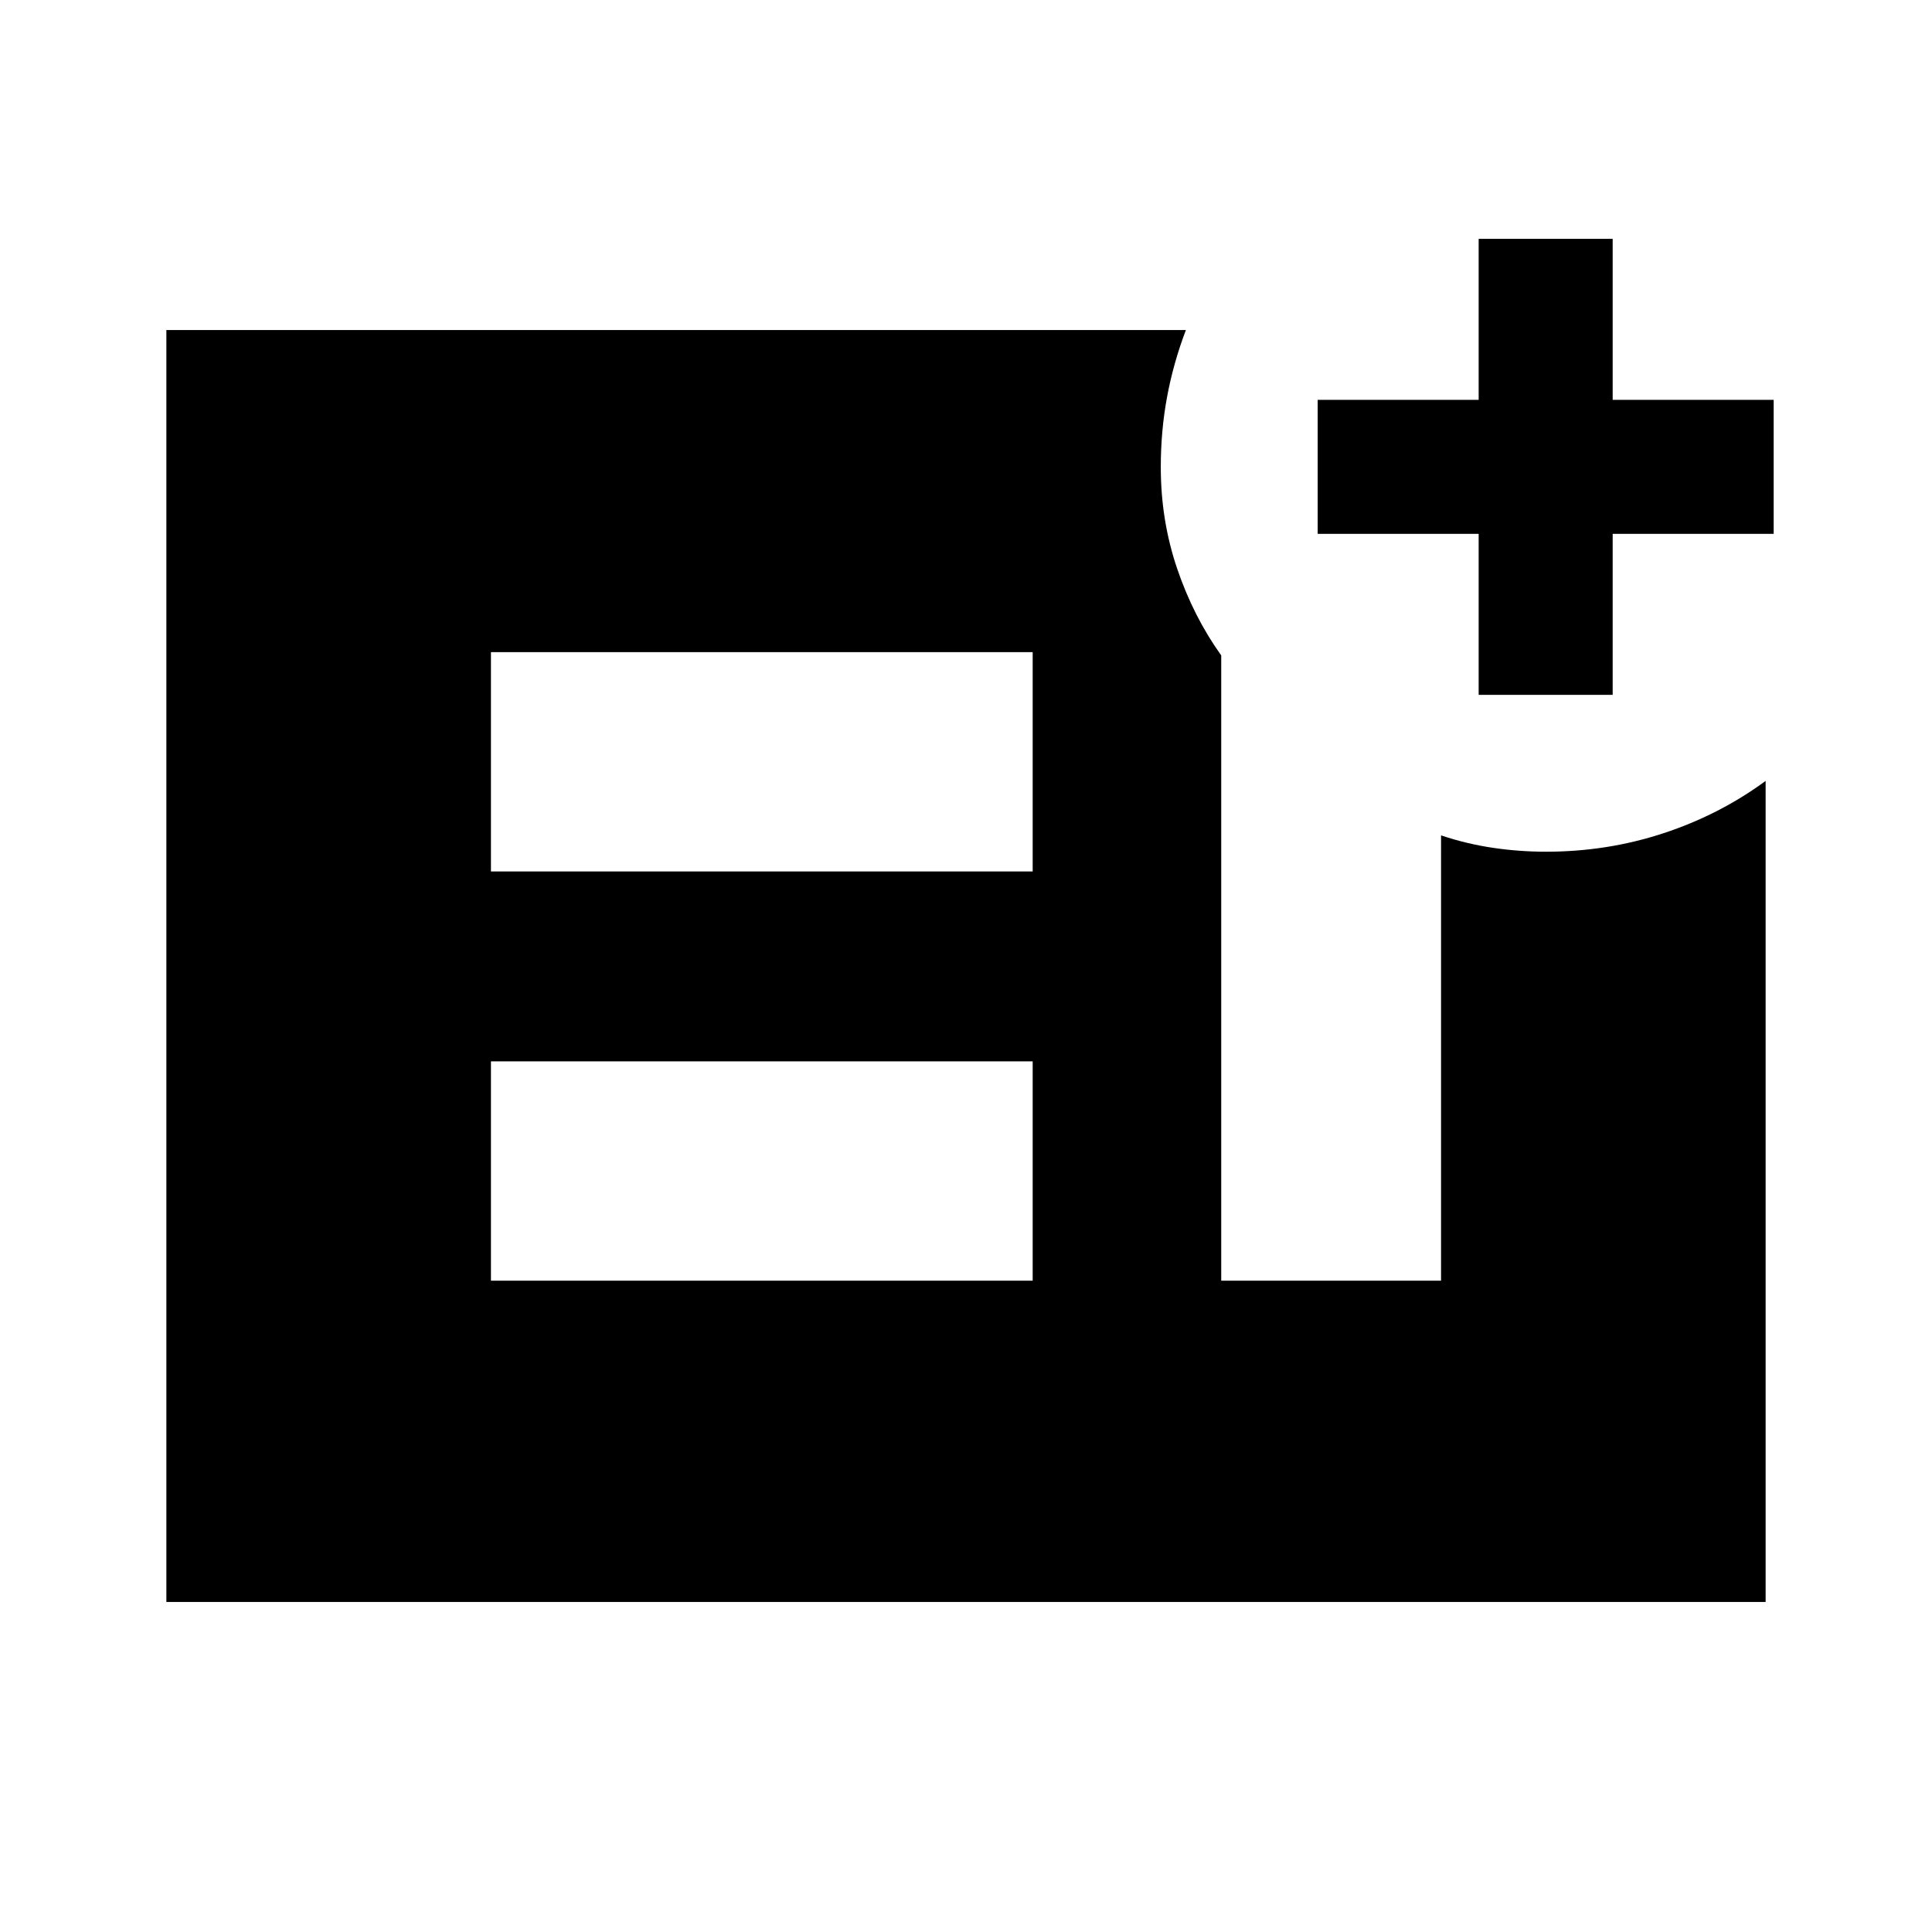 <svg xmlns="http://www.w3.org/2000/svg" height="40" viewBox="0 -960 960 960" width="40"><path d="M734.74-614.74v-80h-80v-66.59h80v-80h66.59v80h80v66.59h-80v80h-66.59Zm-490.79 291.1h269.18v-108.97H243.95v108.97Zm0-203.34h269.18v-108.97H243.95v108.97ZM82.67-164v-632h506.59q-6.21 16.33-9.34 33.17-3.13 16.84-3.13 34.96 0 26.47 8.11 50.35 8.1 23.88 21.92 43.19v310.69h109.23V-544.9q12.76 4.26 25.8 6.18 13.05 1.93 26.35 1.93 30.42 0 58.3-9.16 27.88-9.15 50.83-26.02V-164H82.67Z"/></svg>